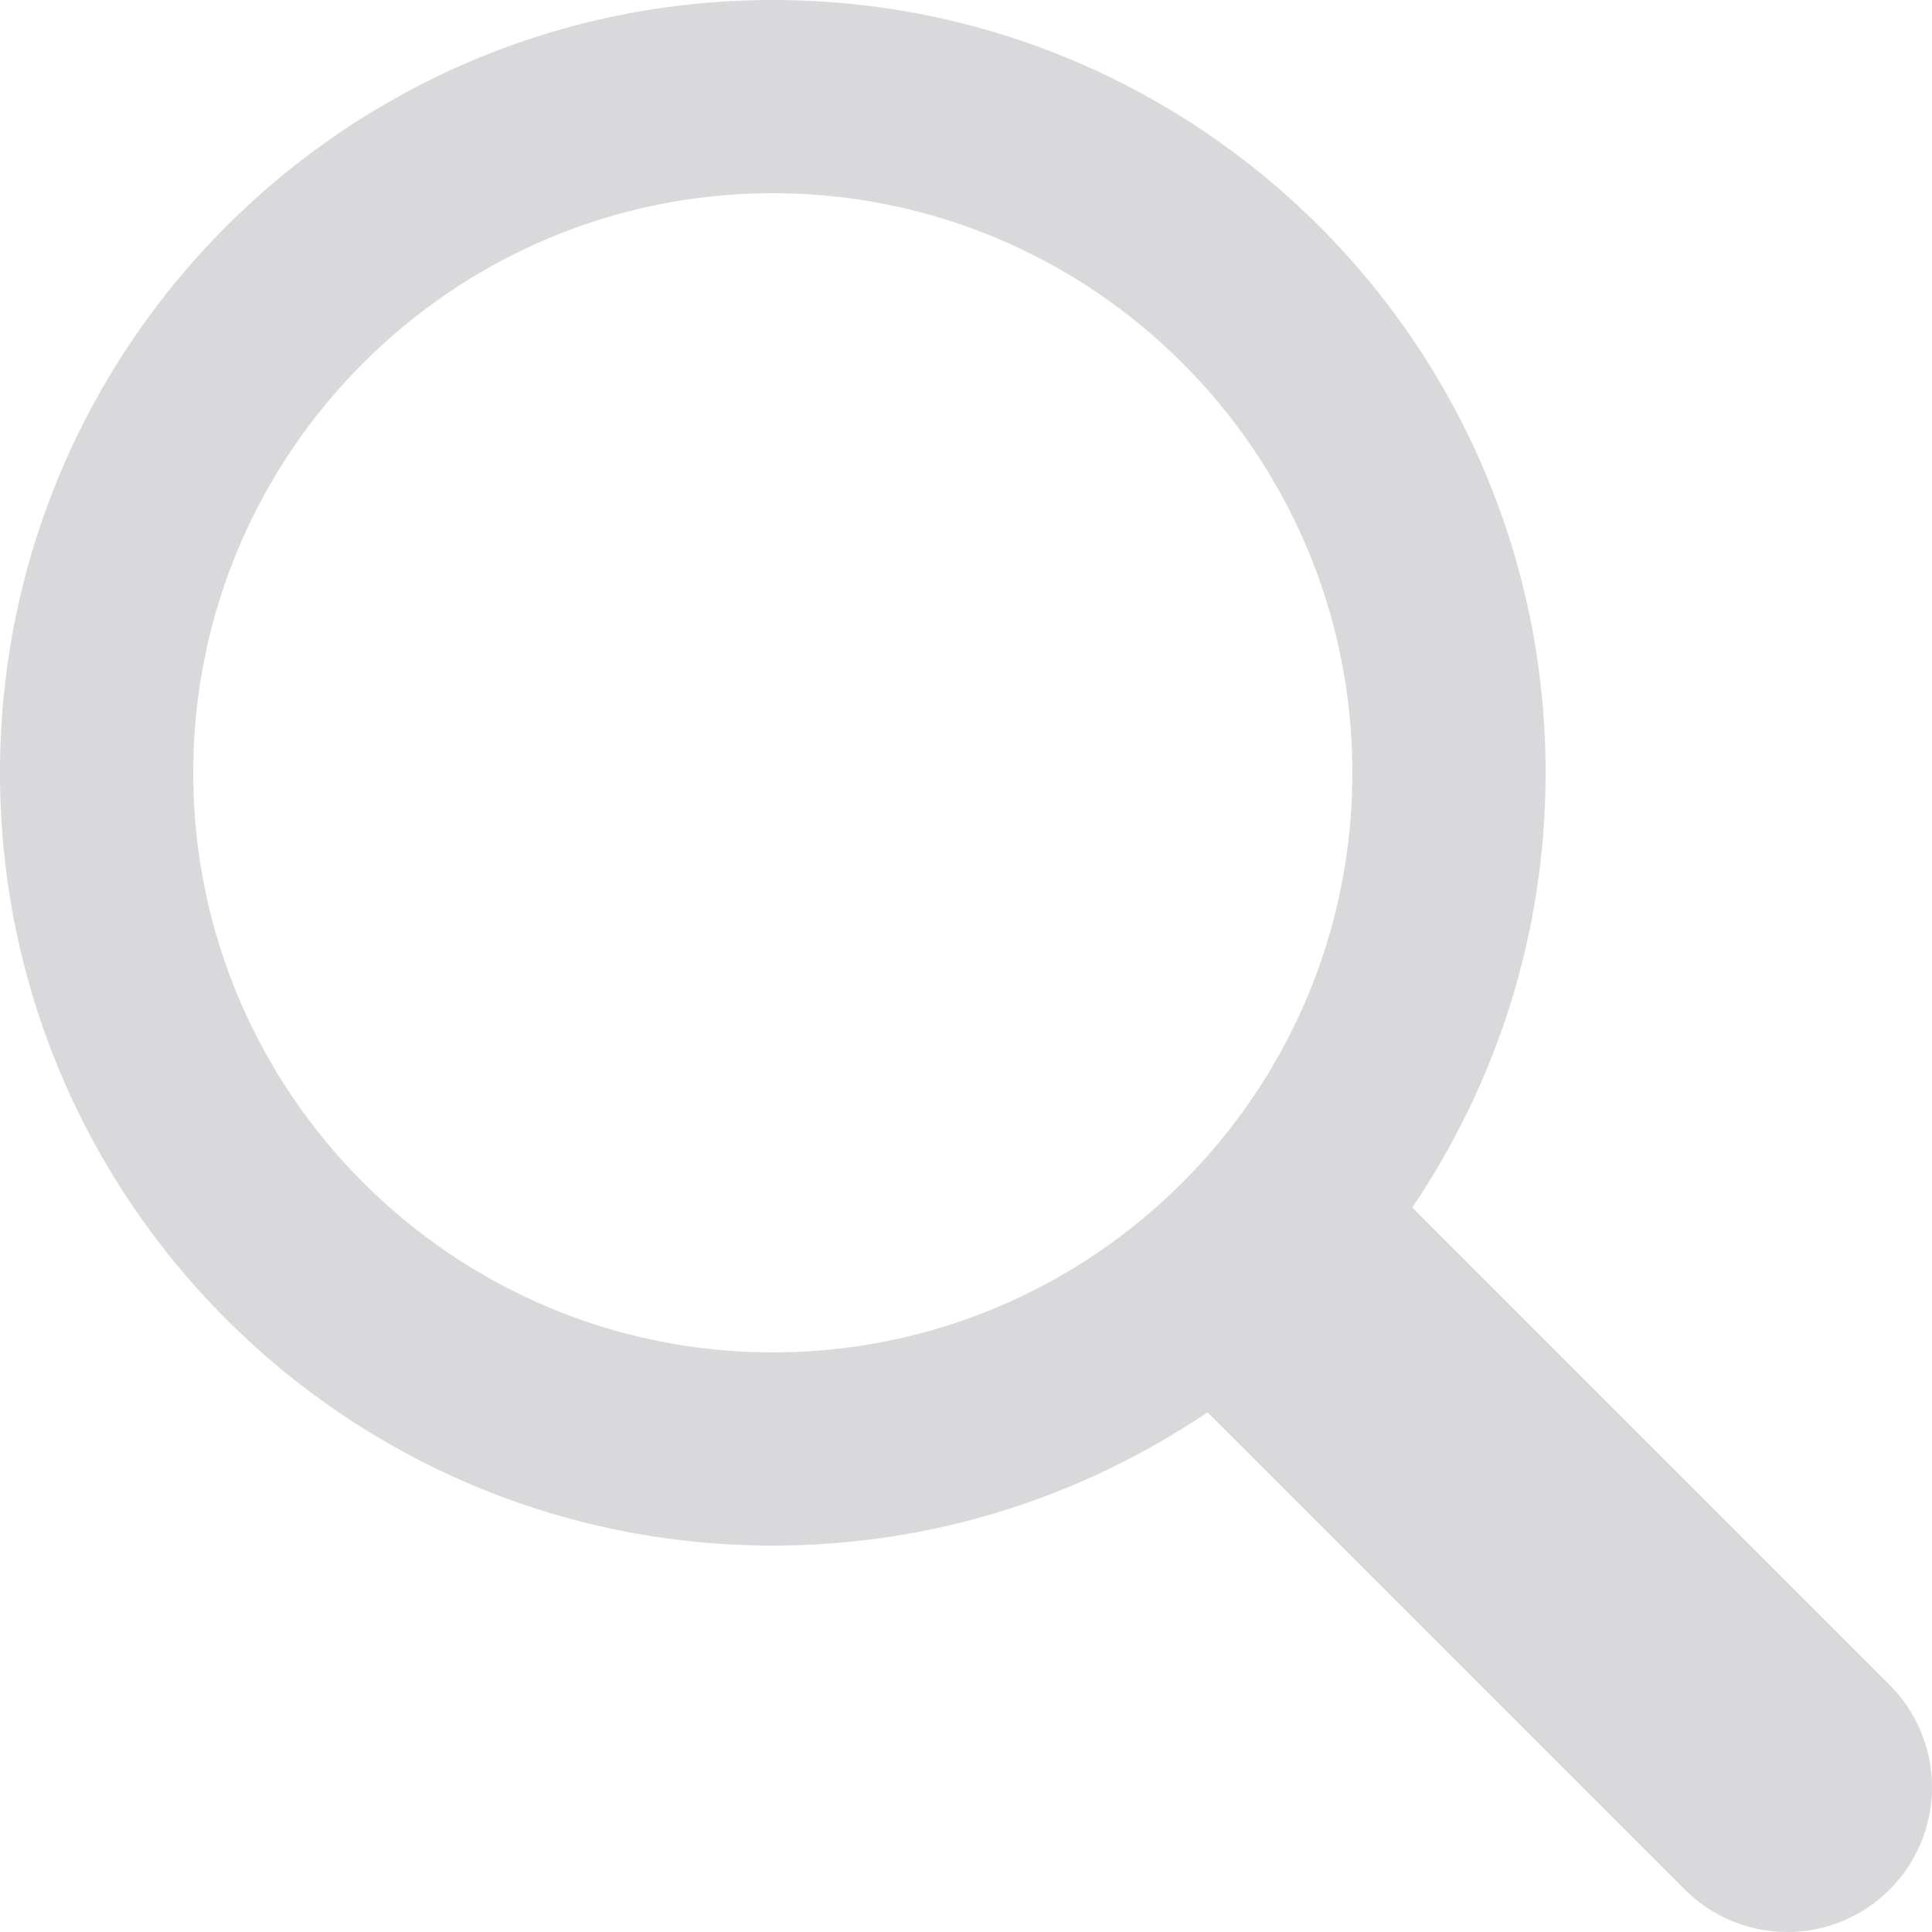 <svg width="20" height="20" viewBox="0 0 20 20" fill="none" xmlns="http://www.w3.org/2000/svg">
<g clip-path="url(#clip0_117_6)">
<path fill-rule="evenodd" clip-rule="evenodd" d="M19.56 17.44L14.62 12.5C15.49 11.21 16 9.67 16 8C16 3.58 12.42 0 8 0C3.58 0 0 3.58 0 8C0 12.42 3.58 16 8 16C9.67 16 11.21 15.49 12.5 14.62L17.44 19.56C17.71 19.83 18.09 20 18.5 20C19.33 20 20 19.33 20 18.5C20 18.09 19.83 17.71 19.56 17.44ZM8 14C4.69 14 2 11.31 2 8C2 4.69 4.69 2 8 2C11.31 2 14 4.69 14 8C14 11.31 11.31 14 8 14Z" fill="#B4B4BB" fill-opacity="0.5"/>
</g>
<defs>
<clipPath id="clip0_117_6">
<rect width="20" height="20" fill="white"/>
</clipPath>
</defs>
</svg>
